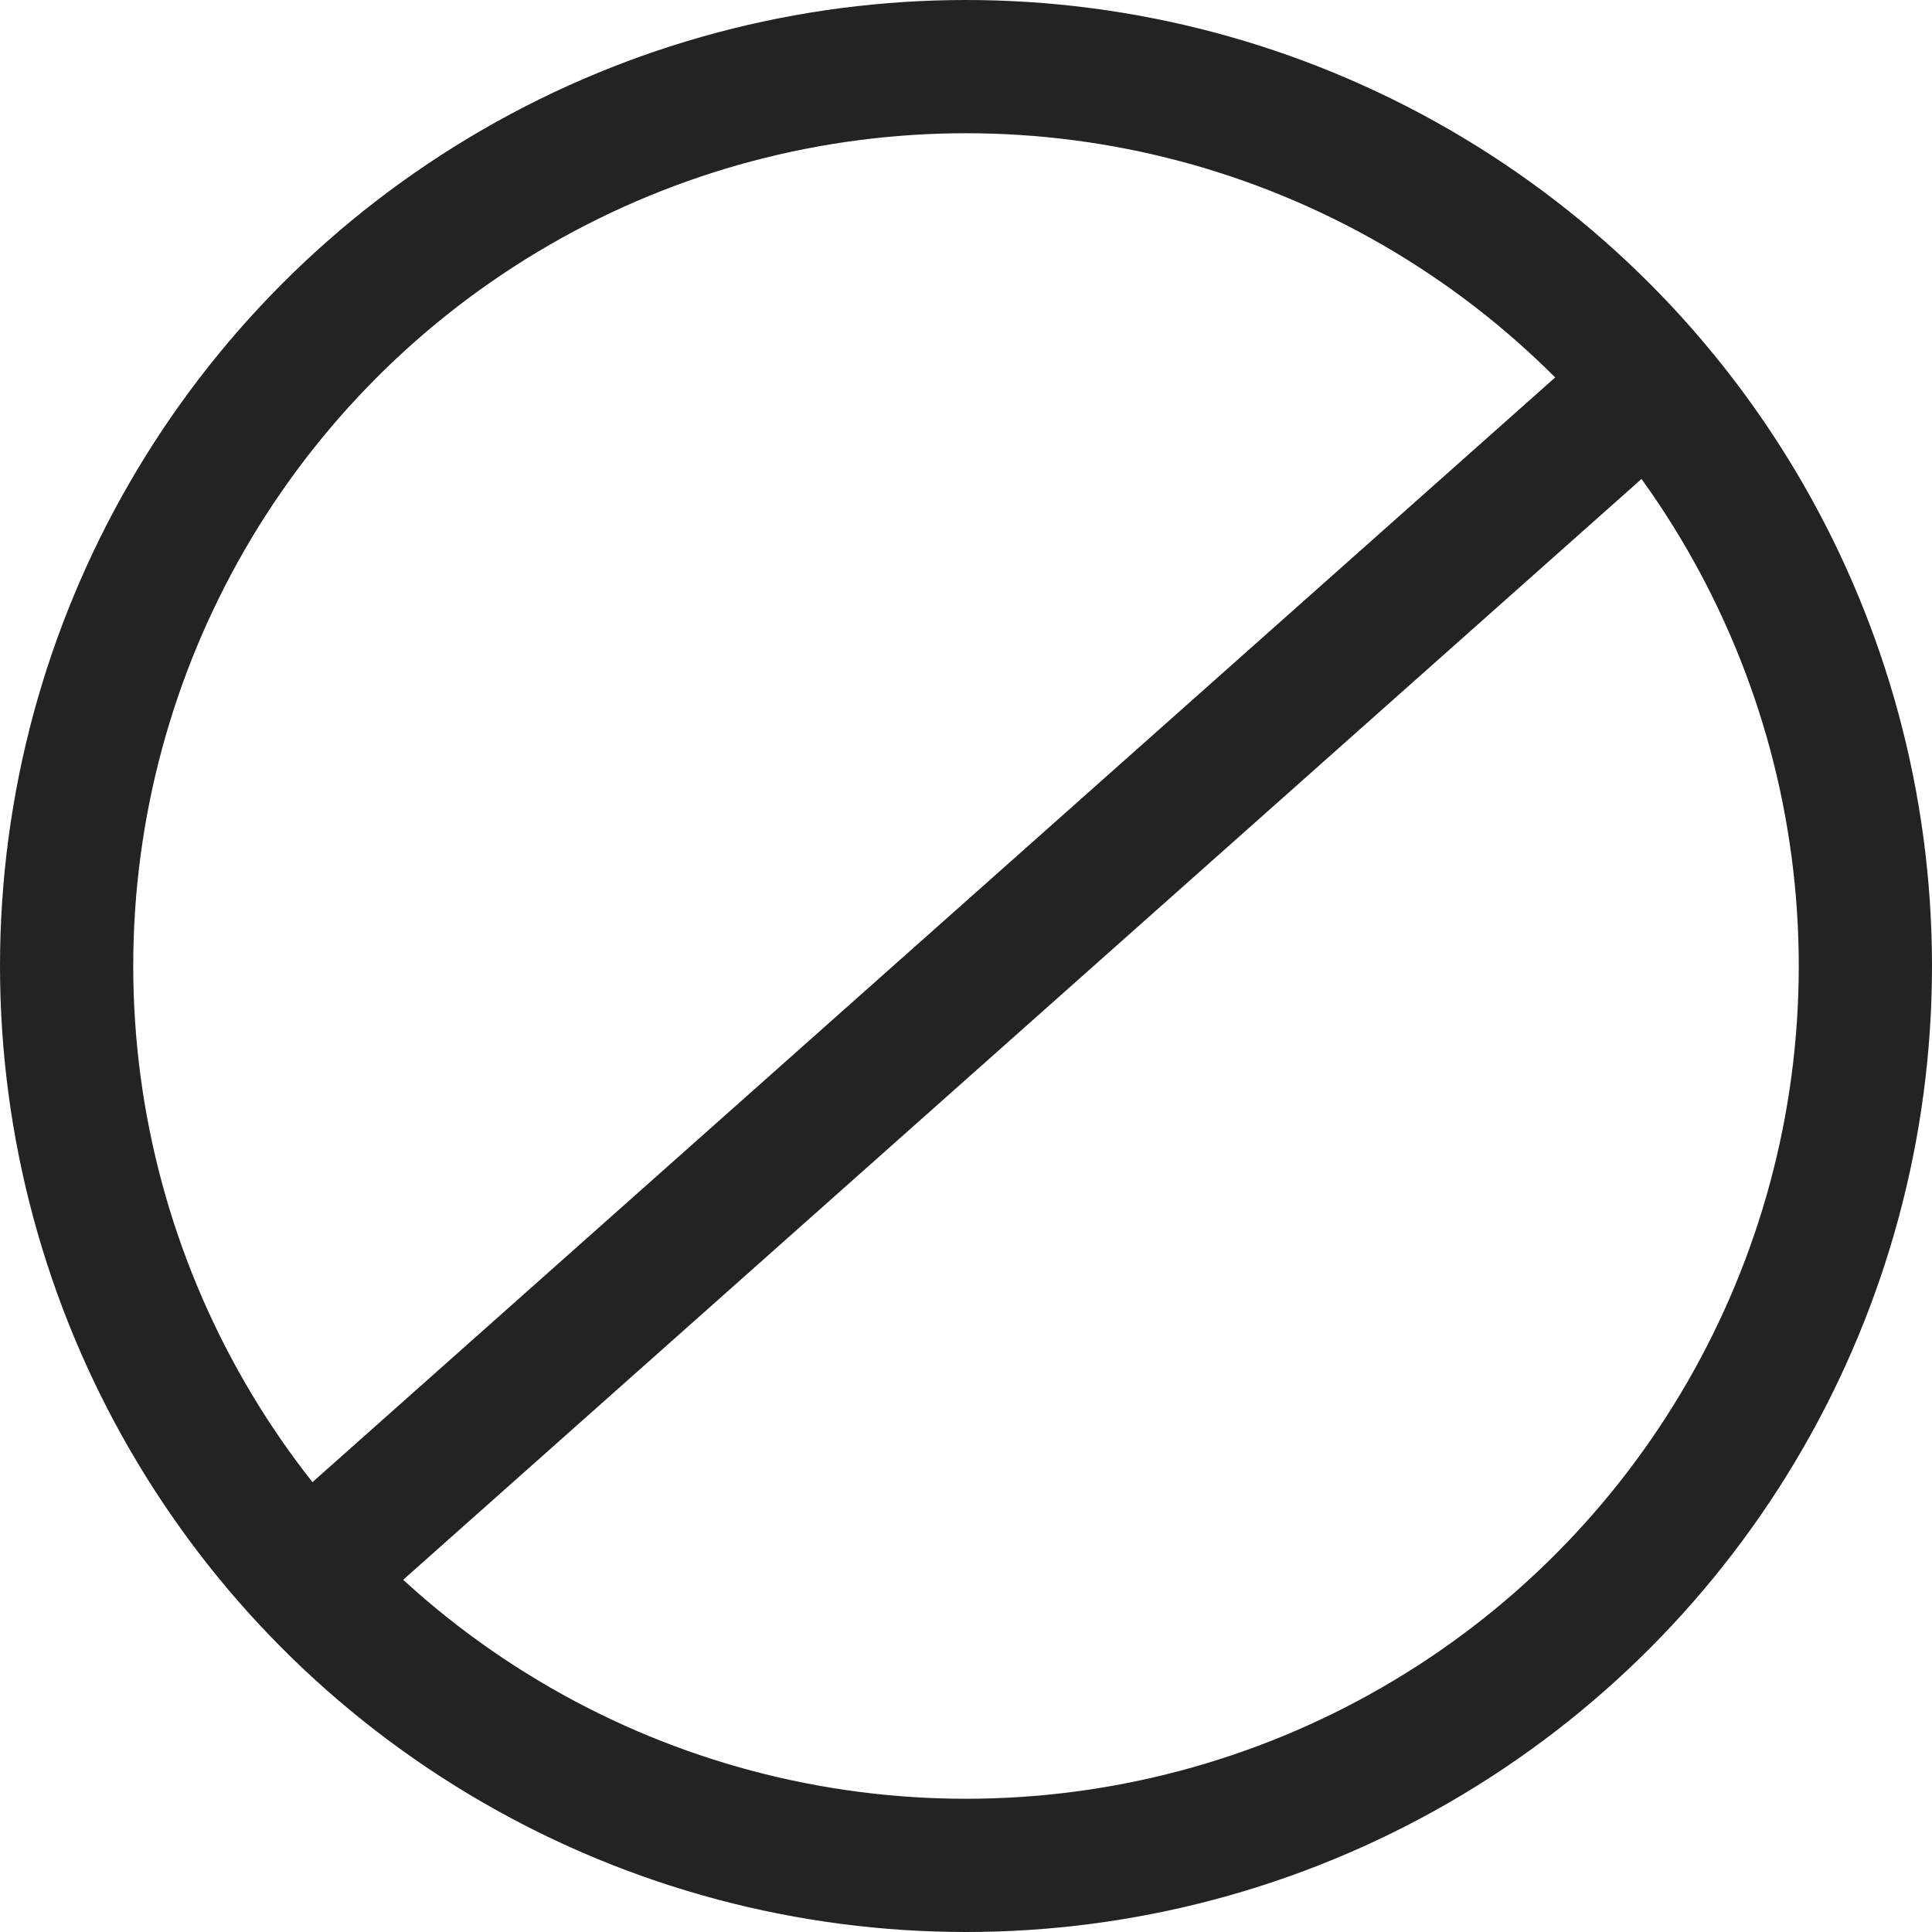 <?xml version="1.0" encoding="UTF-8"?>
<svg width="29px" height="29px" viewBox="0 0 29 29" version="1.1" xmlns="http://www.w3.org/2000/svg" xmlns:xlink="http://www.w3.org/1999/xlink">
    <!-- Generator: Sketch 60 (88103) - https://sketch.com -->
    <title>void black</title>
    <desc>Created with Sketch.</desc>
    <g id="extras-20-nov" stroke="none" stroke-width="1" fill="none" fill-rule="evenodd">
        <g id="Group-16" transform="translate(-1322, -465)" stroke="#222424" stroke-width="2">
            <g id="Group-14">
                <g id="void-black" transform="translate(1323, 466)">
                    <circle id="Oval" cx="13.5" cy="13.5" r="13.5"/>
                    <line x1="3.649" y1="22.622" x2="23.351" y2="5.108" id="Path"/>
                </g>
            </g>
        </g>
    </g>
</svg>